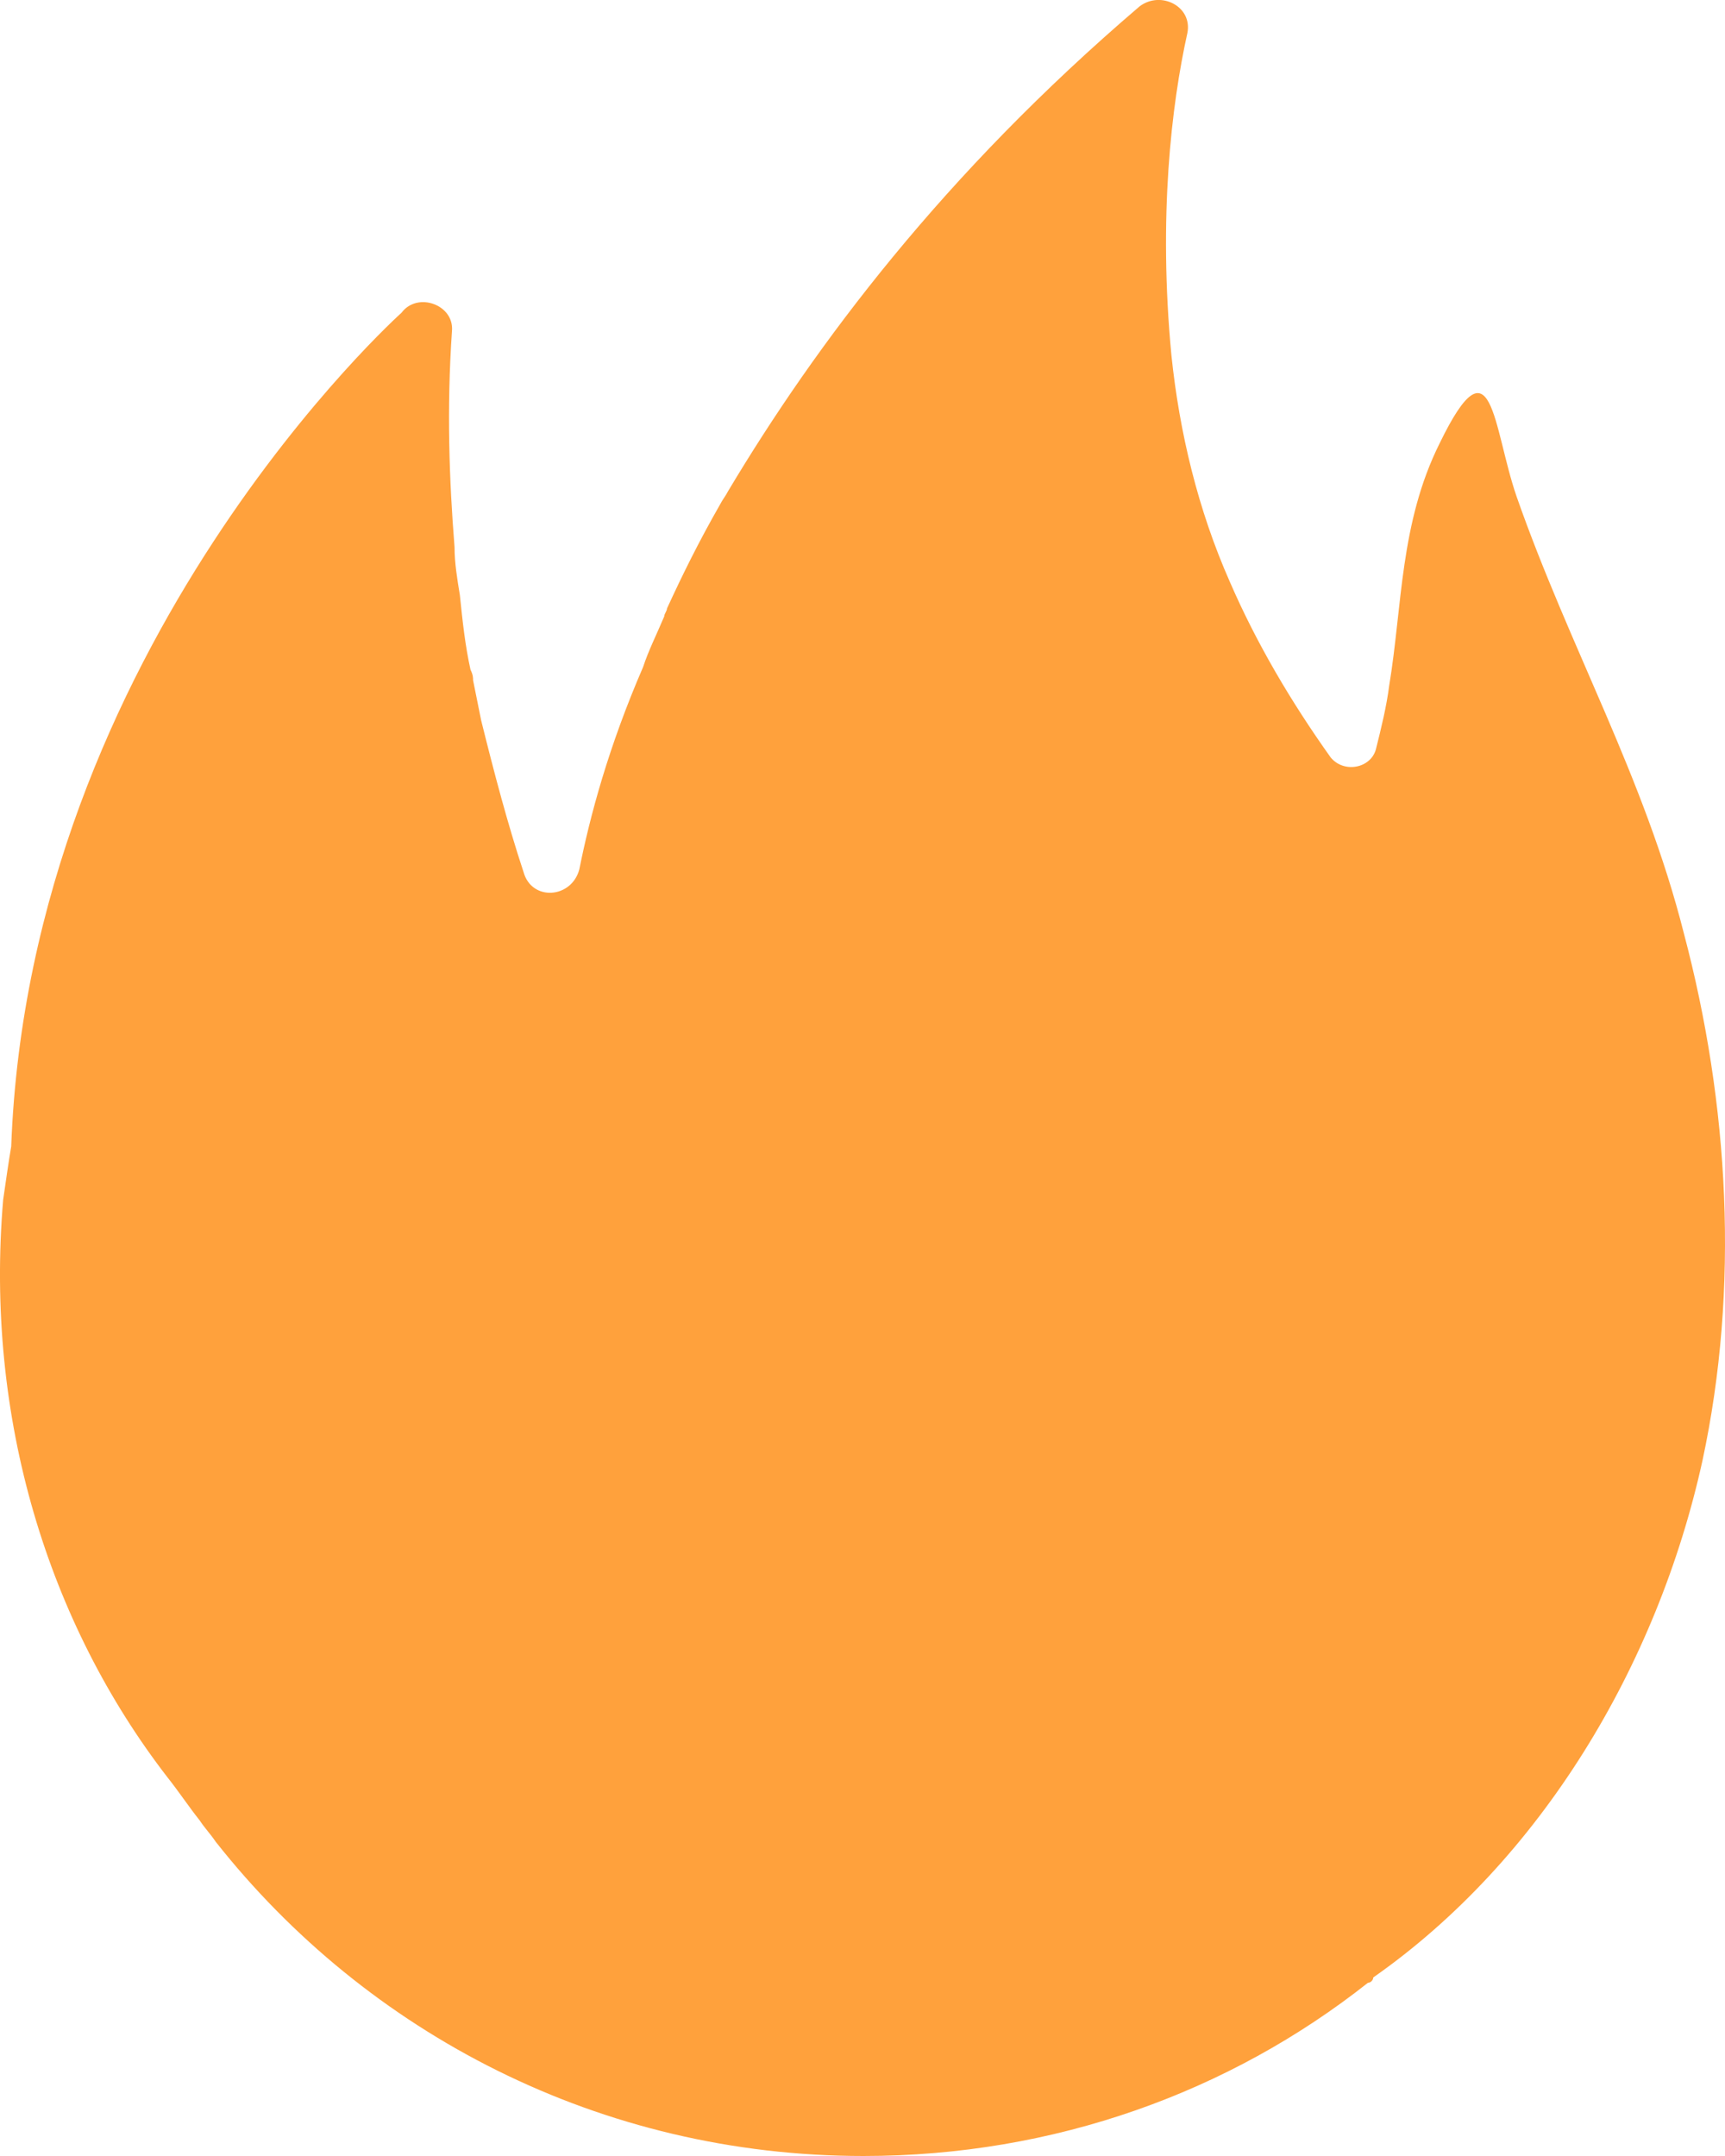 <?xml version="1.0" encoding="UTF-8"?>
<svg width="12px" height="15px" viewBox="0 0 12 15" version="1.1" xmlns="http://www.w3.org/2000/svg" xmlns:xlink="http://www.w3.org/1999/xlink">
    <!-- Generator: Sketch 63.1 (92452) - https://sketch.com -->
    <title>Path</title>
    <desc>Created with Sketch.</desc>
    <g id="Talent-Mob-2020" stroke="none" stroke-width="1" fill="none" fill-rule="evenodd">
        <g id="Tal_Web_Candidate-Details" transform="translate(-1034, -397)" fill="#FFA13C" fill-rule="nonzero">
            <g id="Group-23" transform="translate(917, 261)">
                <g id="noun_Fire_2207111" transform="translate(117, 131)">
                    <g id="Group-11">
                        <path d="M11.714,11.494 C11.437,10.4 10.92,9.511 10.55,8.454 C10.384,7.972 10.384,7.324 10.015,8.084 C9.738,8.64 9.756,9.214 9.664,9.77 C9.645,9.918 9.608,10.067 9.571,10.215 C9.534,10.345 9.35,10.382 9.257,10.27 C8.98,9.881 8.74,9.474 8.555,9.047 C8.334,8.547 8.205,8.01 8.149,7.472 C8.057,6.508 8.149,5.73 8.26,5.23 C8.297,5.044 8.075,4.933 7.928,5.044 C6.561,6.212 5.674,7.398 5.065,8.417 C5.046,8.454 5.028,8.473 5.009,8.51 C4.861,8.769 4.751,8.992 4.64,9.233 C4.64,9.251 4.621,9.27 4.621,9.288 C4.566,9.418 4.51,9.529 4.474,9.64 C4.233,10.196 4.104,10.678 4.03,11.049 C3.975,11.253 3.698,11.271 3.642,11.067 C3.532,10.734 3.439,10.382 3.347,10.011 C3.328,9.918 3.31,9.826 3.291,9.733 C3.291,9.715 3.291,9.696 3.273,9.659 C3.236,9.492 3.218,9.325 3.199,9.14 C3.181,9.029 3.162,8.918 3.162,8.806 C3.125,8.343 3.107,7.843 3.144,7.305 C3.162,7.12 2.904,7.027 2.793,7.176 C2.793,7.176 0.207,9.492 0.078,12.976 C0.059,13.087 0.041,13.217 0.022,13.347 C-0.107,14.867 0.336,16.294 1.167,17.368 C1.241,17.461 1.315,17.572 1.389,17.665 C1.426,17.721 1.463,17.758 1.5,17.813 C2.553,19.148 4.178,20 6.007,20 C7.336,20 8.555,19.555 9.516,18.795 C9.534,18.795 9.553,18.777 9.553,18.758 C10.717,17.943 11.529,16.59 11.843,15.163 C12.102,13.958 12.028,12.68 11.714,11.494 Z" id="Path"></path>
                    </g>
                </g>
            </g>
        </g>
    </g>
</svg>